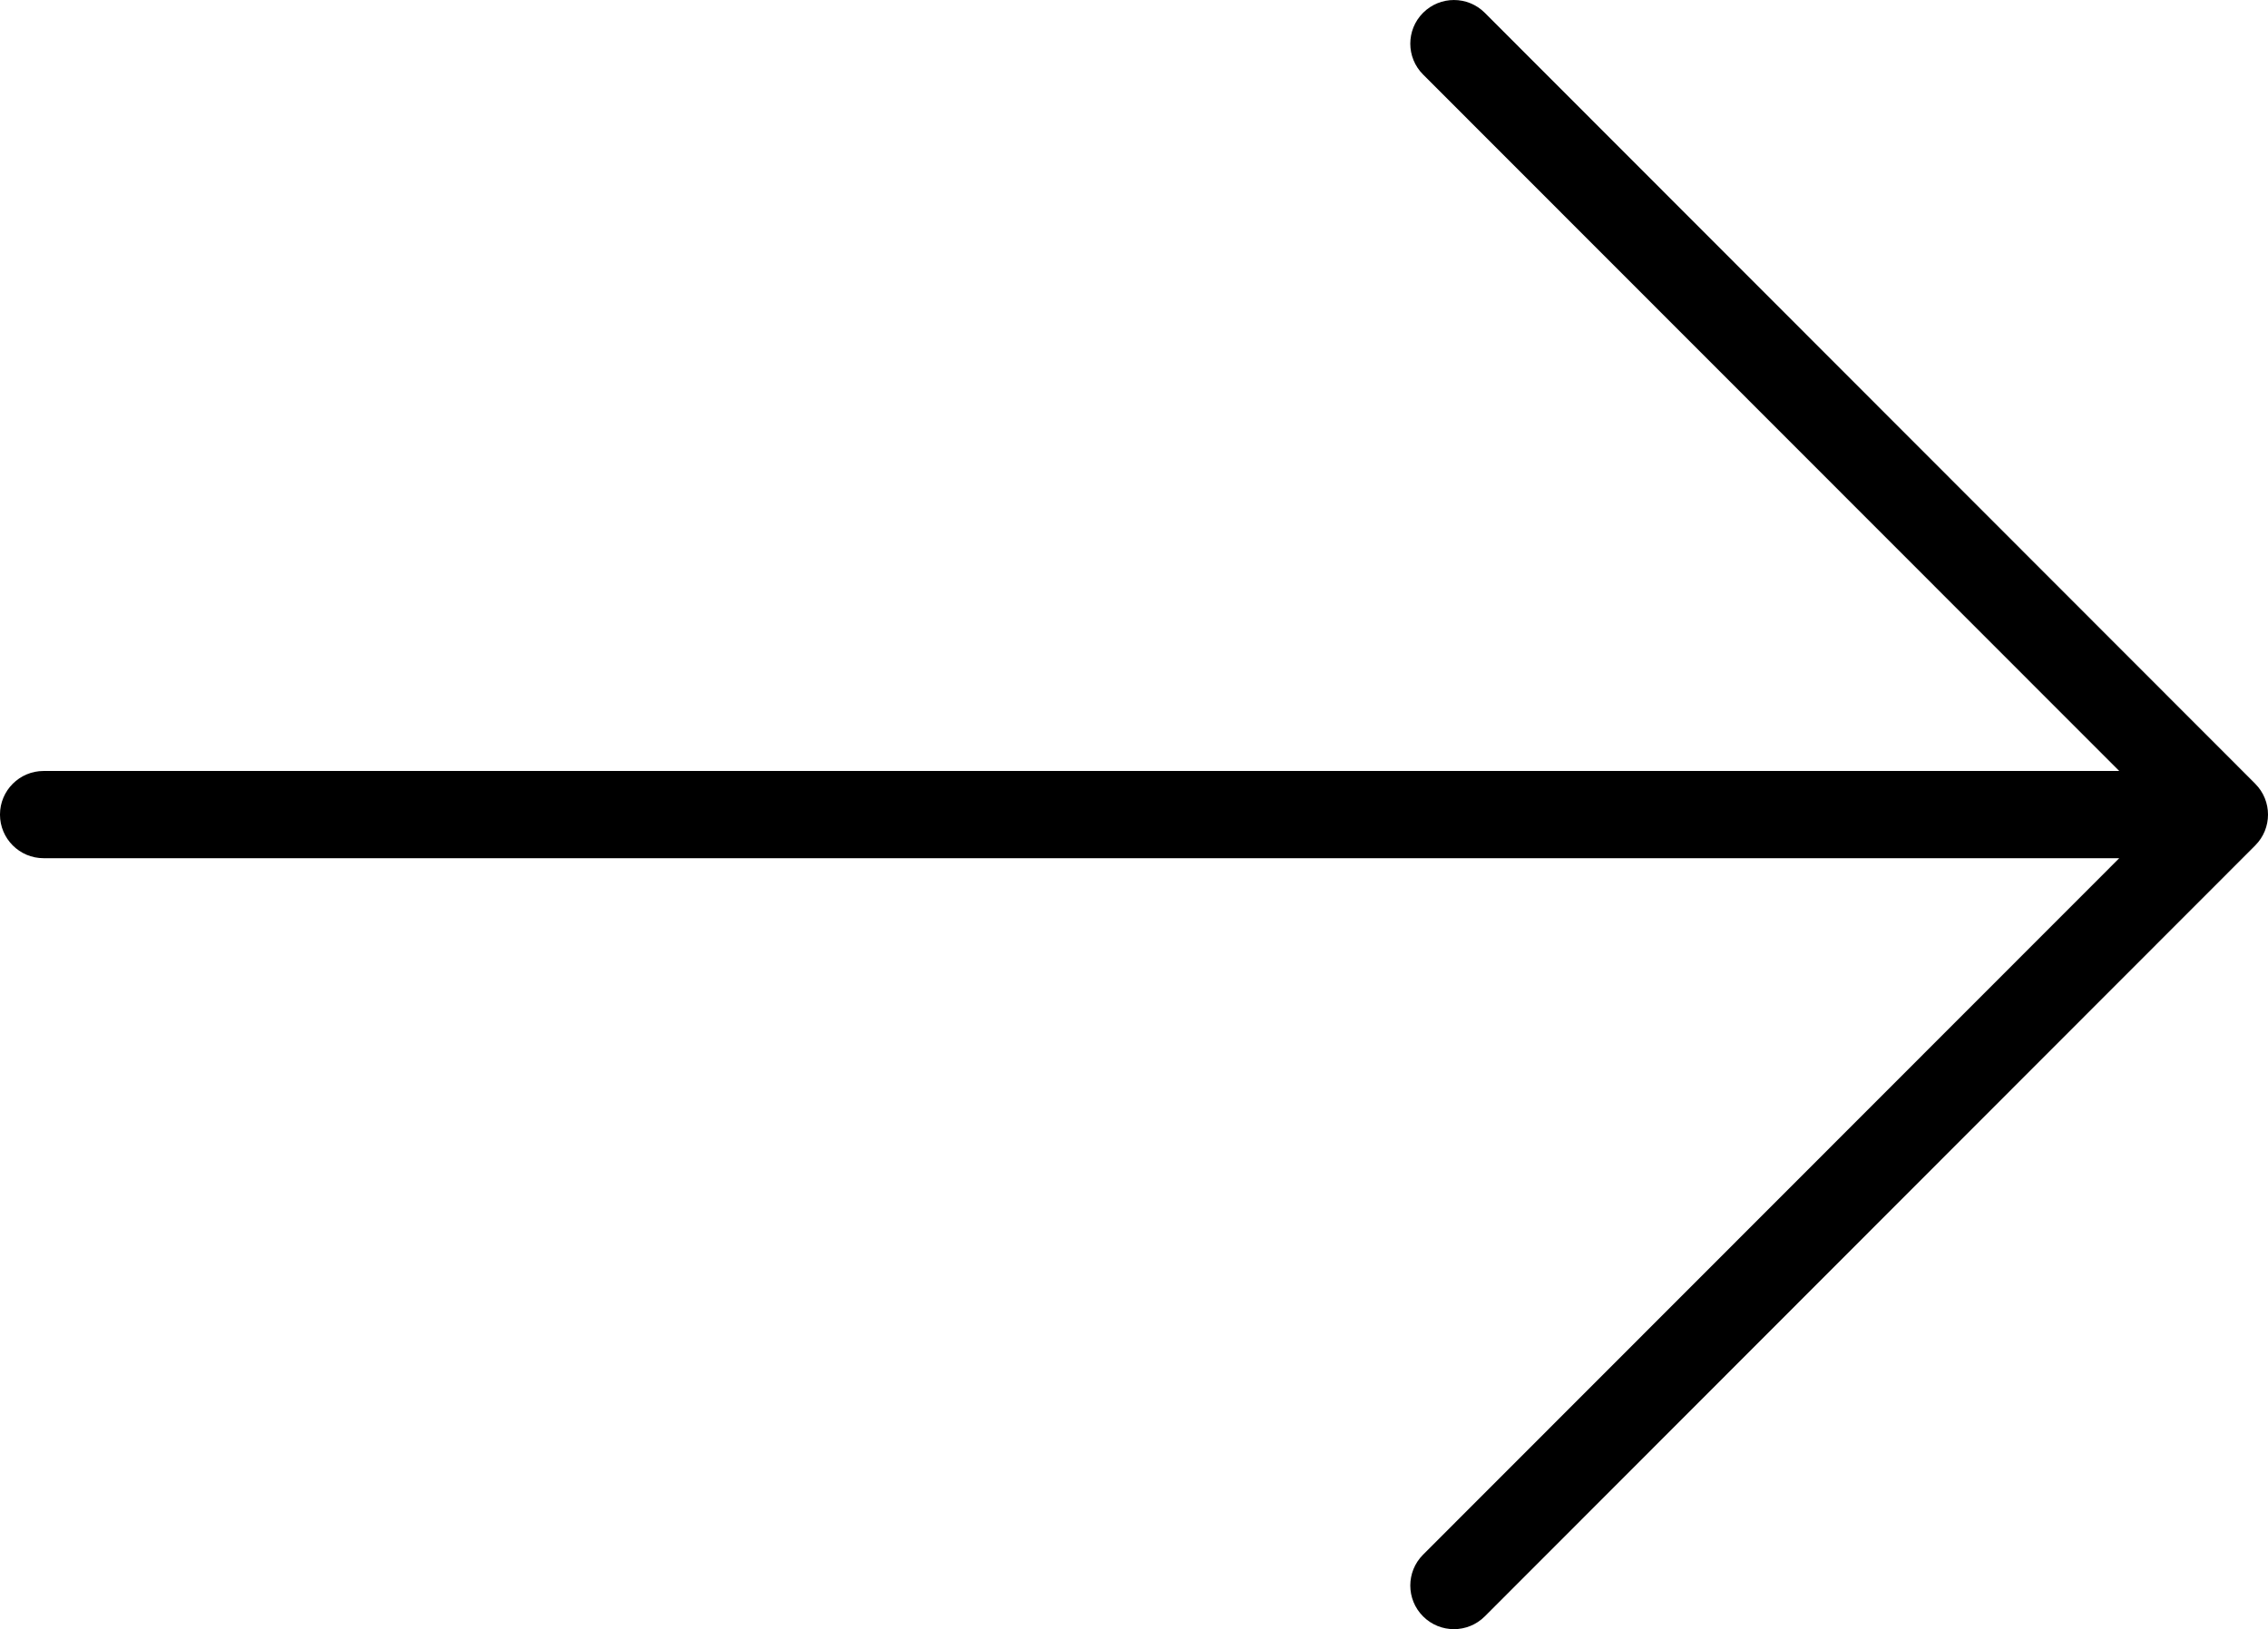 <svg version="1.1" xmlns="http://www.w3.org/2000/svg" xmlns:xlink="http://www.w3.org/1999/xlink" viewBox="122.5 116.56 454.96 326.87">  <g>   <path d="m574.92 273.83-154.57-154.7c-3.422-3.422-8.965-3.422-12.383 0-3.418 3.418-3.418 8.961 0 12.379l139.65 139.74h-416.37c-4.832 0-8.75 3.918-8.75 8.75s3.918 8.75 8.75 8.75h416.37l-139.65 139.74c-3.418 3.418-3.418 8.961 0 12.379 3.418 3.422 8.961 3.422 12.383 0l154.57-154.7h-0.004c3.394-3.41 3.394-8.926 0-12.336z"></path>   <use x="70" y="625.625" xlink:href="#u"></use>   <use x="86.055" y="625.625" xlink:href="#b"></use>   <use x="96.84" y="625.625" xlink:href="#a"></use>   <use x="111.68" y="625.625" xlink:href="#f"></use>   <use x="126.438" y="625.625" xlink:href="#c"></use>   <use x="136.895" y="625.625" xlink:href="#a"></use>   <use x="151.73" y="625.625" xlink:href="#e"></use>   <use x="175.008" y="625.625" xlink:href="#j"></use>   <use x="190.664" y="625.625" xlink:href="#i"></use>   <use x="212.539" y="625.625" xlink:href="#h"></use>   <use x="230.848" y="625.625" xlink:href="#t"></use>   <use x="238.344" y="625.625" xlink:href="#e"></use>   <use x="254.004" y="625.625" xlink:href="#a"></use>   <use x="268.84" y="625.625" xlink:href="#s"></use>   <use x="290.609" y="625.625" xlink:href="#f"></use>   <use x="305.371" y="625.625" xlink:href="#b"></use>   <use x="316.156" y="625.625" xlink:href="#g"></use>   <use x="70" y="647.5" xlink:href="#r"></use>   <use x="79.516" y="647.5" xlink:href="#b"></use>   <use x="90.305" y="647.5" xlink:href="#d"></use>   <use x="105.332" y="647.5" xlink:href="#q"></use>   <use x="135.742" y="647.5" xlink:href="#c"></use>   <use x="146.199" y="647.5" xlink:href="#p"></use>   <use x="161.773" y="647.5" xlink:href="#a"></use>   <use x="184.223" y="647.5" xlink:href="#o"></use>   <use x="202.531" y="647.5" xlink:href="#d"></use>   <use x="217.559" y="647.5" xlink:href="#g"></use>   <use x="233.133" y="647.5" xlink:href="#n"></use>   <use x="256.32" y="647.5" xlink:href="#m"></use>   <use x="272.355" y="647.5" xlink:href="#b"></use>   <use x="283.141" y="647.5" xlink:href="#d"></use>   <use x="298.172" y="647.5" xlink:href="#l"></use>   <use x="305.668" y="647.5" xlink:href="#a"></use>   <use x="320.504" y="647.5" xlink:href="#k"></use>   <use x="333.473" y="647.5" xlink:href="#c"></use>  </g> </svg>
